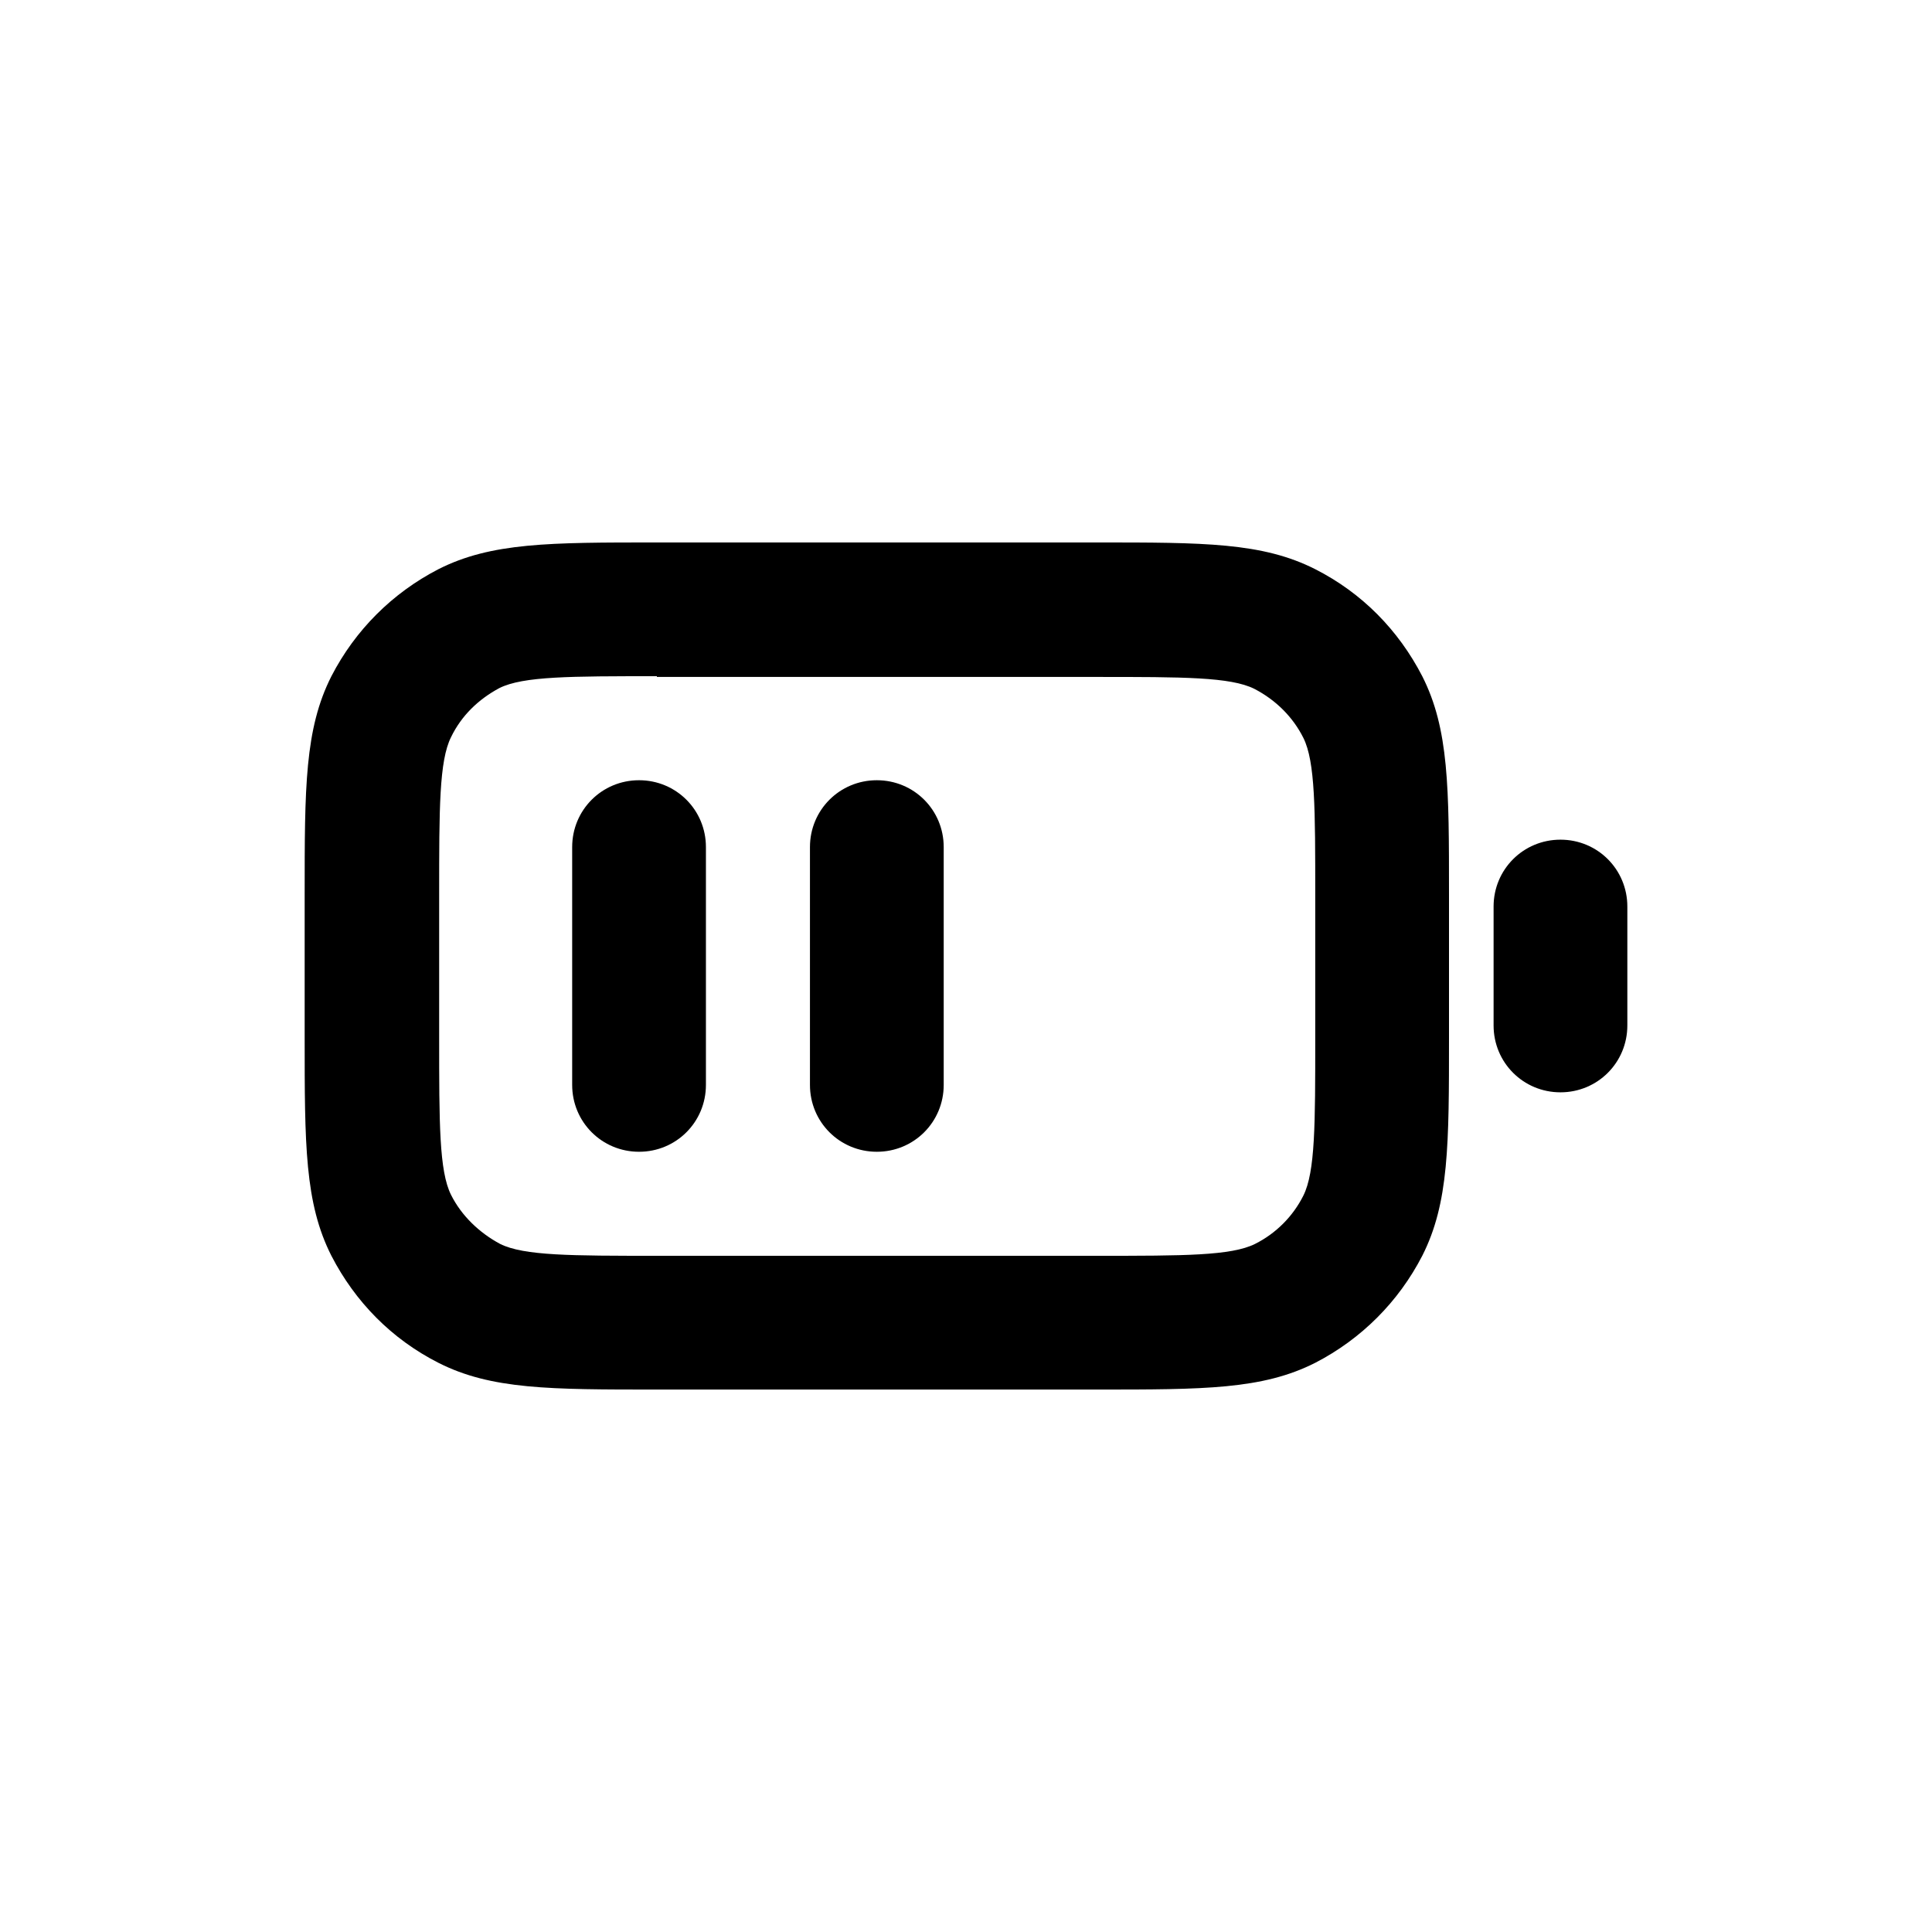 <svg xmlns="http://www.w3.org/2000/svg" width="26" height="26" fill="currentColor" class="sym sym-battery-mid" viewBox="0 0 26 26">
  <path d="M14.76 18.7H8.84c-1.44 0-2.23 0-2.94-.36-.63-.32-1.12-.82-1.44-1.44-.36-.71-.36-1.5-.36-2.94v-1.92c0-1.44 0-2.23.36-2.94.32-.62.82-1.12 1.44-1.44.71-.36 1.5-.36 2.94-.36h5.92c1.44 0 2.23 0 2.94.36.63.32 1.12.82 1.44 1.44.36.71.36 1.5.36 2.94v1.92c0 1.44 0 2.23-.36 2.94-.32.62-.82 1.12-1.44 1.44-.71.36-1.5.36-2.94.36M8.84 9.1c-1.16 0-1.8 0-2.12.16-.28.15-.51.37-.65.66-.16.32-.16.96-.16 2.12v1.92c0 1.16 0 1.8.16 2.12.14.28.38.51.66.66.32.16.96.16 2.12.16h5.92c1.16 0 1.8 0 2.12-.16.28-.14.51-.37.65-.65.16-.32.16-.96.16-2.12v-1.92c0-1.16 0-1.8-.16-2.12-.14-.28-.37-.51-.66-.66-.32-.16-.96-.16-2.12-.16H8.84zm2.96 6.4c-.5 0-.9-.4-.9-.9v-3.2c0-.5.4-.9.9-.9s.9.4.9.9v3.2c0 .5-.4.9-.9.9m-3.2 0c-.5 0-.9-.4-.9-.9v-3.2c0-.5.4-.9.9-.9s.9.4.9.9v3.2c0 .5-.4.9-.9.9m12.4-.8c-.5 0-.9-.4-.9-.9v-1.6c0-.5.4-.9.9-.9s.9.4.9.9v1.6c0 .5-.4.9-.9.9"/>
</svg>